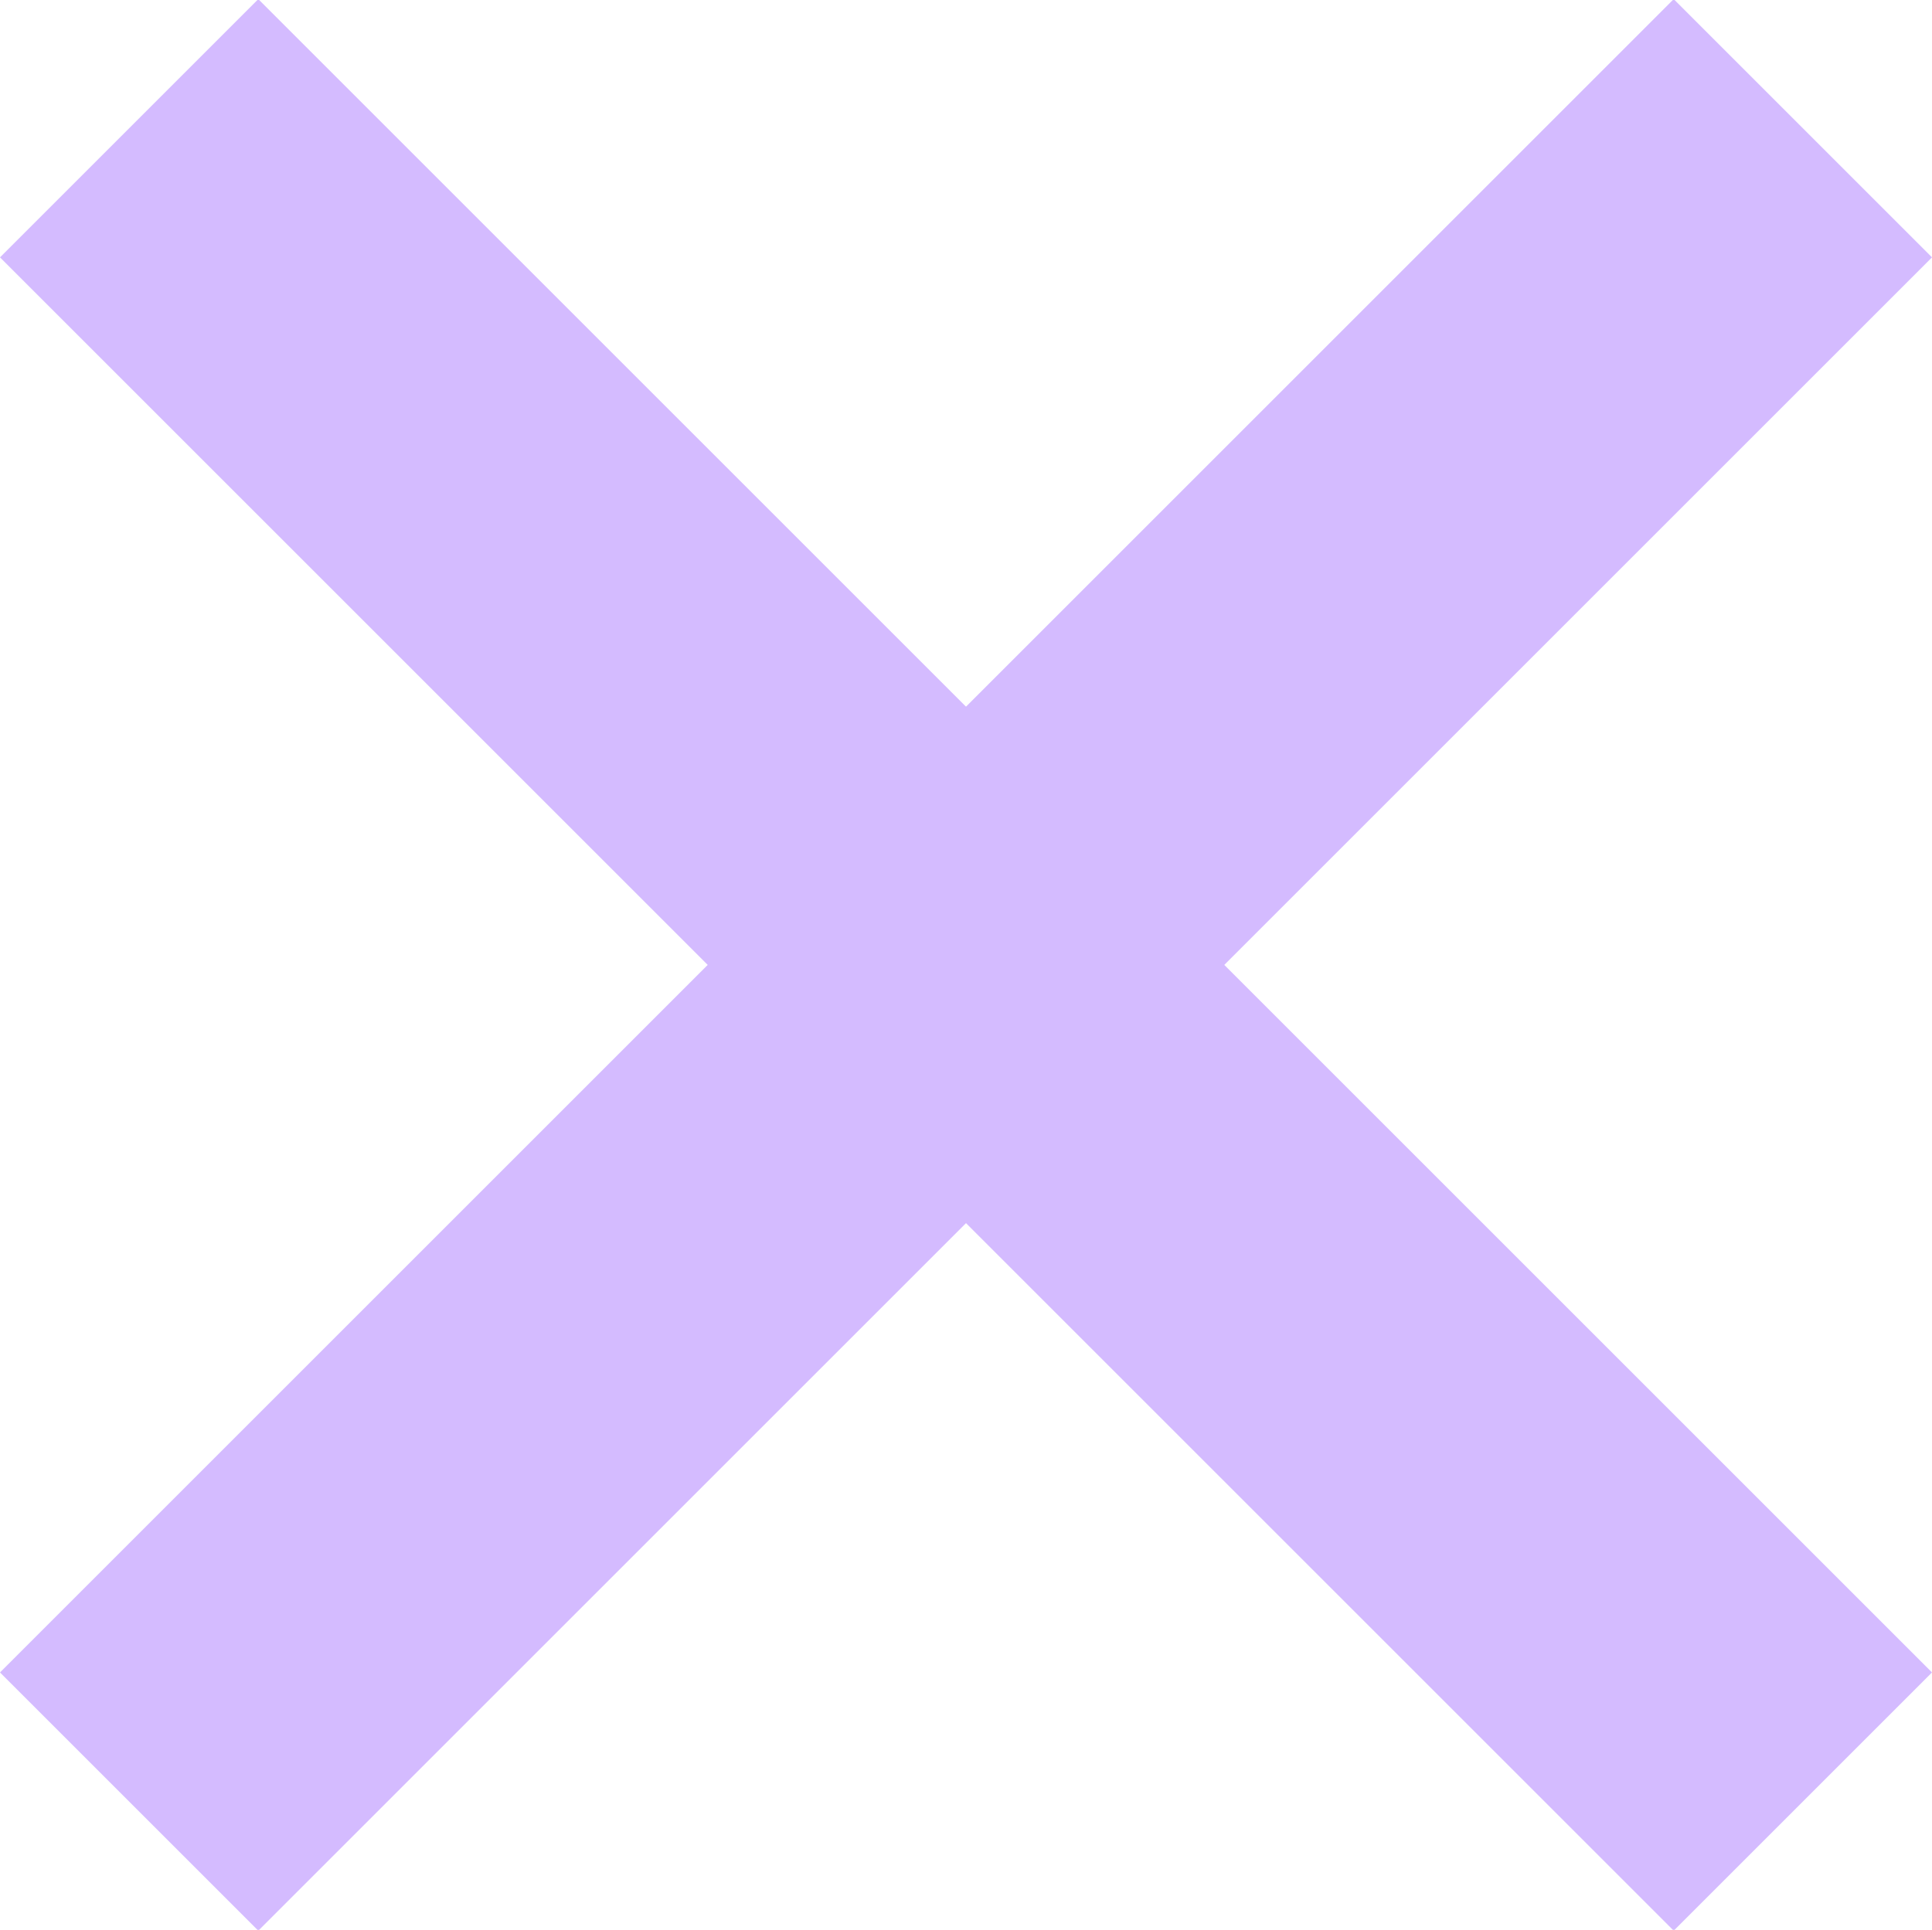 <svg version="1.1" viewBox="0.0 0.0 540.48 540.0" fill="none" stroke="none" stroke-linecap="square" stroke-miterlimit="10" xmlns:xlink="http://www.w3.org/1999/xlink" xmlns="http://www.w3.org/2000/svg"><clipPath id="g316a7574115_1_0.0"><path d="m0 0l540.48 0l0 540.0l-540.48 0l0 -540.0z" clip-rule="nonzero"/></clipPath><g clip-path="url(#g316a7574115_1_0.0)"><path fill="#000000" fill-opacity="0.0" d="m0 0l540.48 0l0 540.0l-540.48 0z" fill-rule="evenodd"/><path fill="#d4bbff" d="m-9.3160855E-4 72.017l72.258 -72.258l468.224 468.224l-72.258 72.258z" fill-rule="evenodd"/><path fill="#d4bbff" d="m540.481 72.017l-72.258 -72.258l-468.224 468.224l72.258 72.258z" fill-rule="evenodd"/></g></svg>